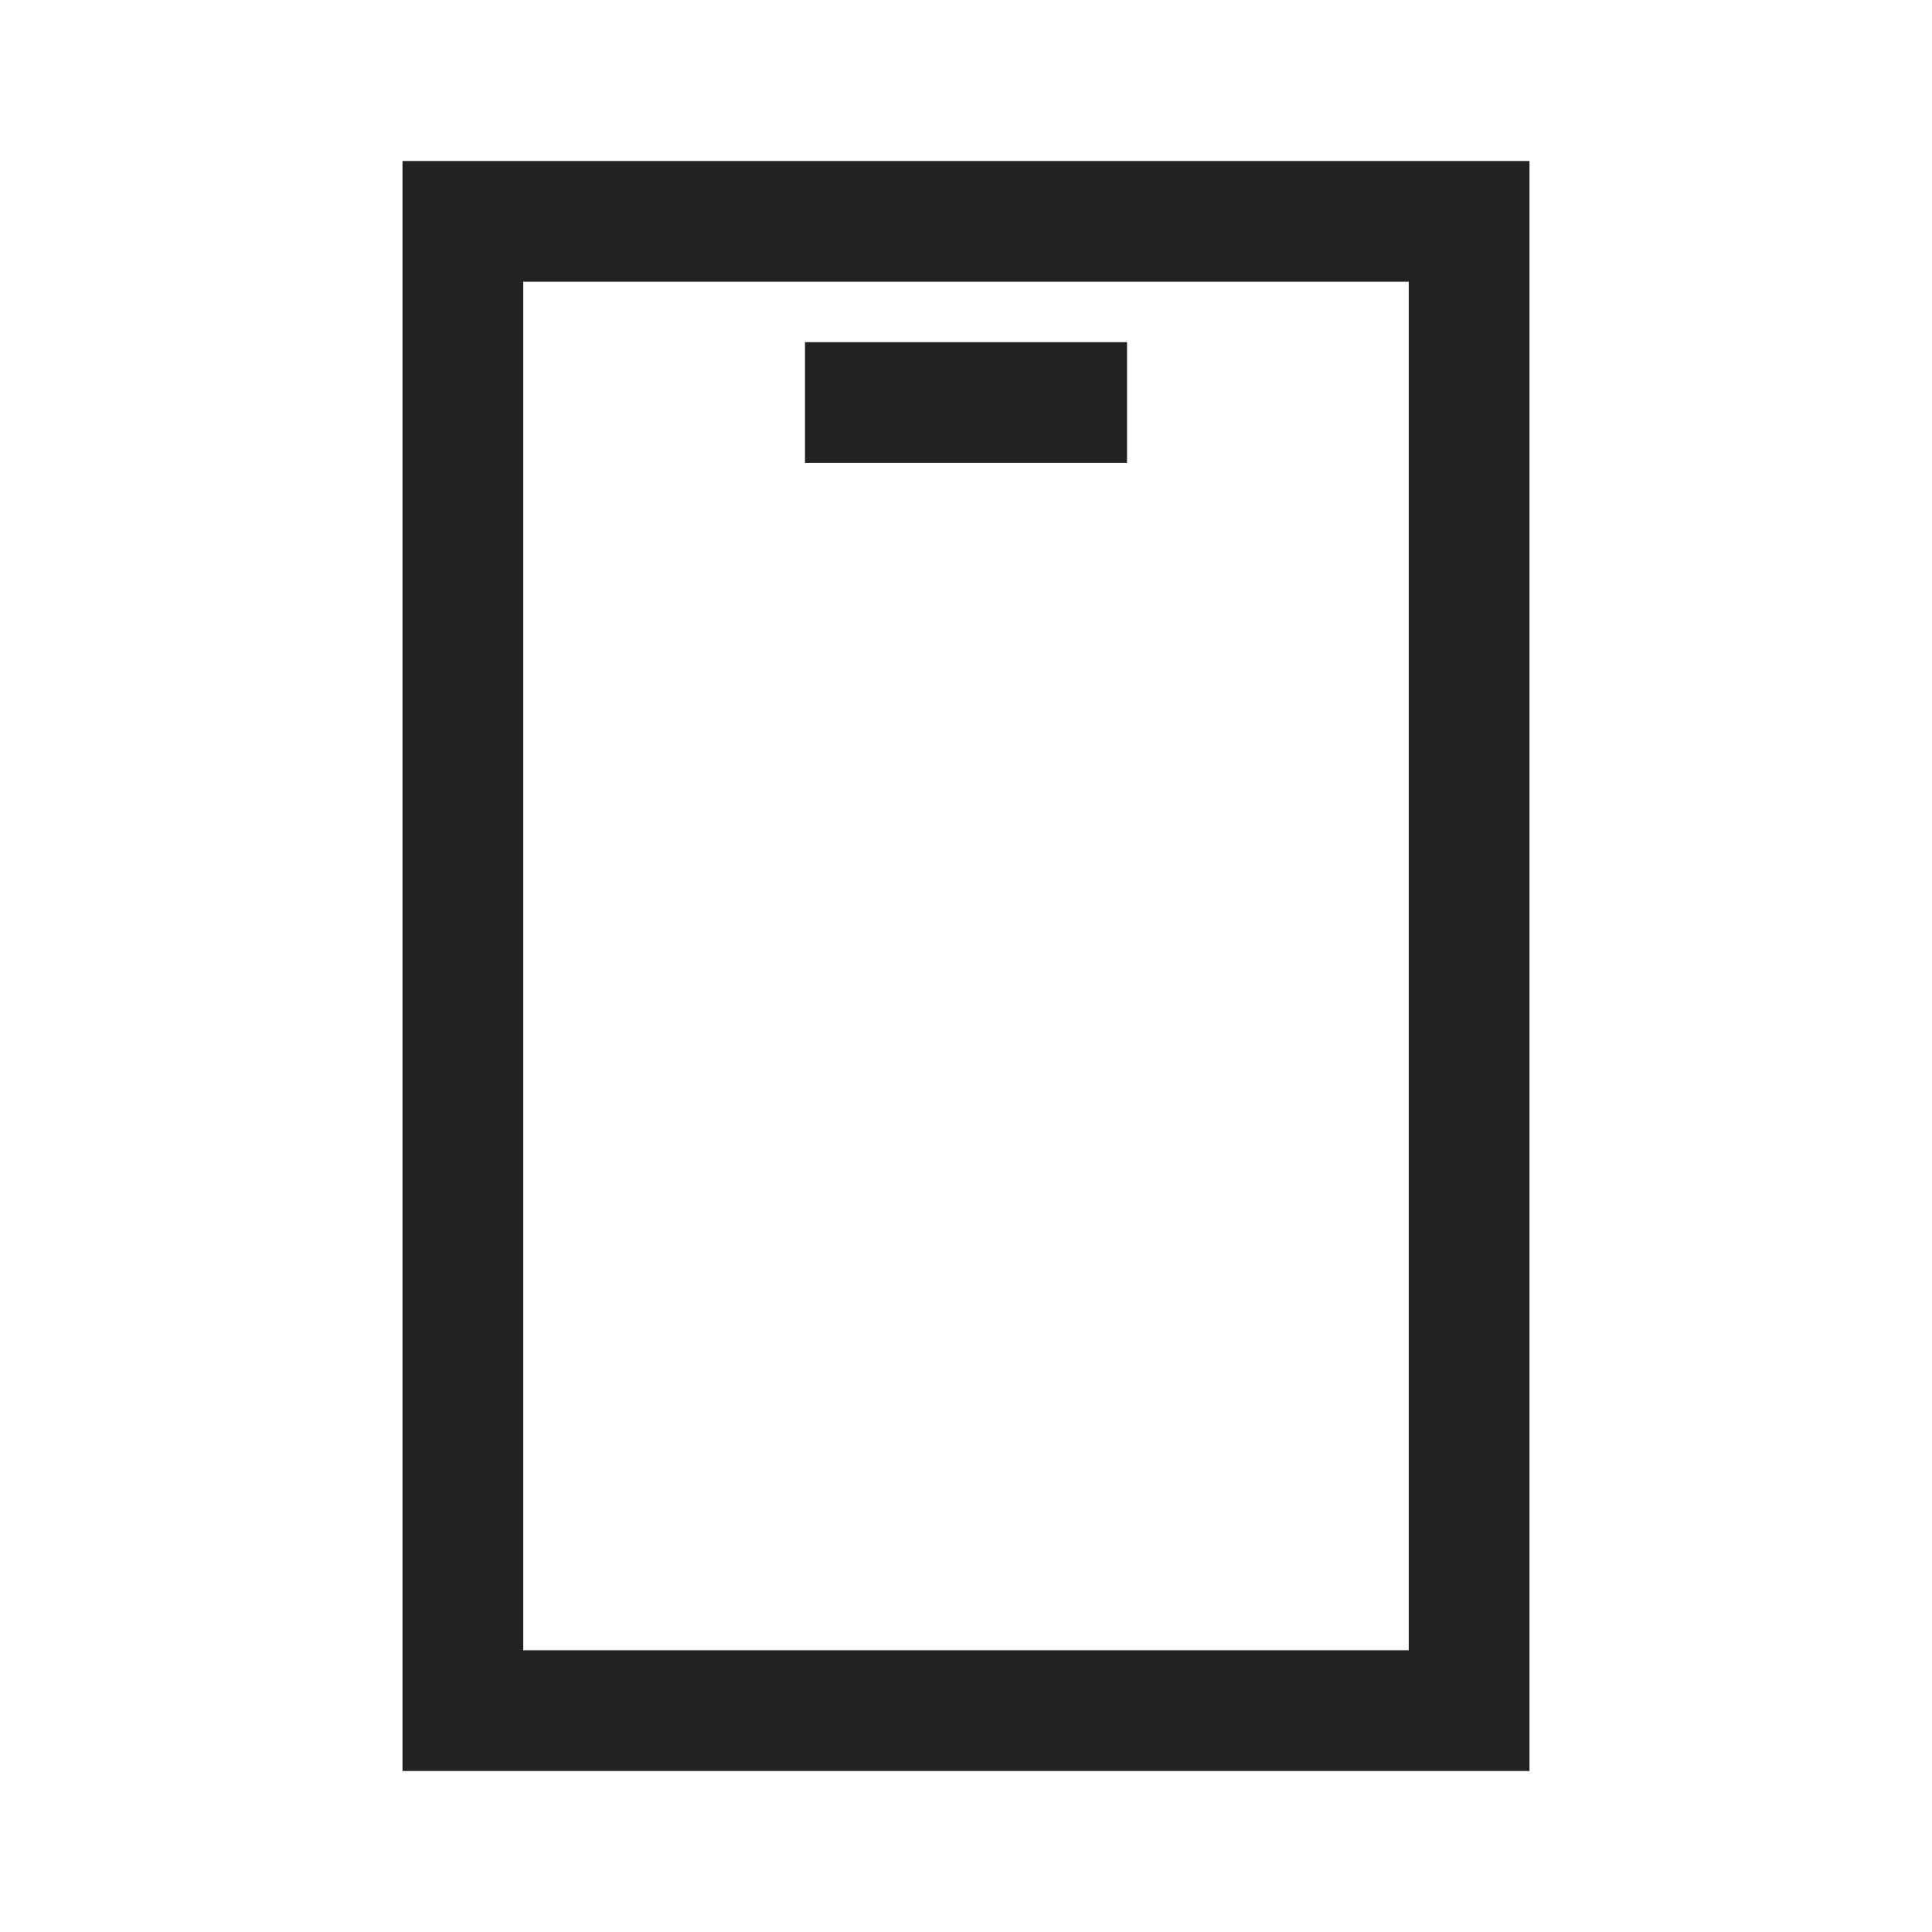 <svg id="call" xmlns="http://www.w3.org/2000/svg" width="24" height="24" viewBox="0 0 24 24">
  <g id="keyline_24px" data-name="keyline/24px">
    <g id="bounding-box">
      <path id="shape" d="M0,0H24V24H0Z" fill="none"/>
    </g>
  </g>
  <g id="icon" transform="translate(3 2)">
    <line id="선_3157" data-name="선 3157" x1="4" transform="translate(7 3)" fill="none" stroke="#222" stroke-linejoin="round" stroke-width="1.5"/>
    <g id="사각형_151471" data-name="사각형 151471" transform="translate(2)" fill="none" stroke="#222" stroke-width="1.5">
      <rect width="14" height="20" stroke="none"/>
      <rect x="0.75" y="0.75" width="12.5" height="18.5" fill="none"/>
    </g>
  </g>
</svg>
